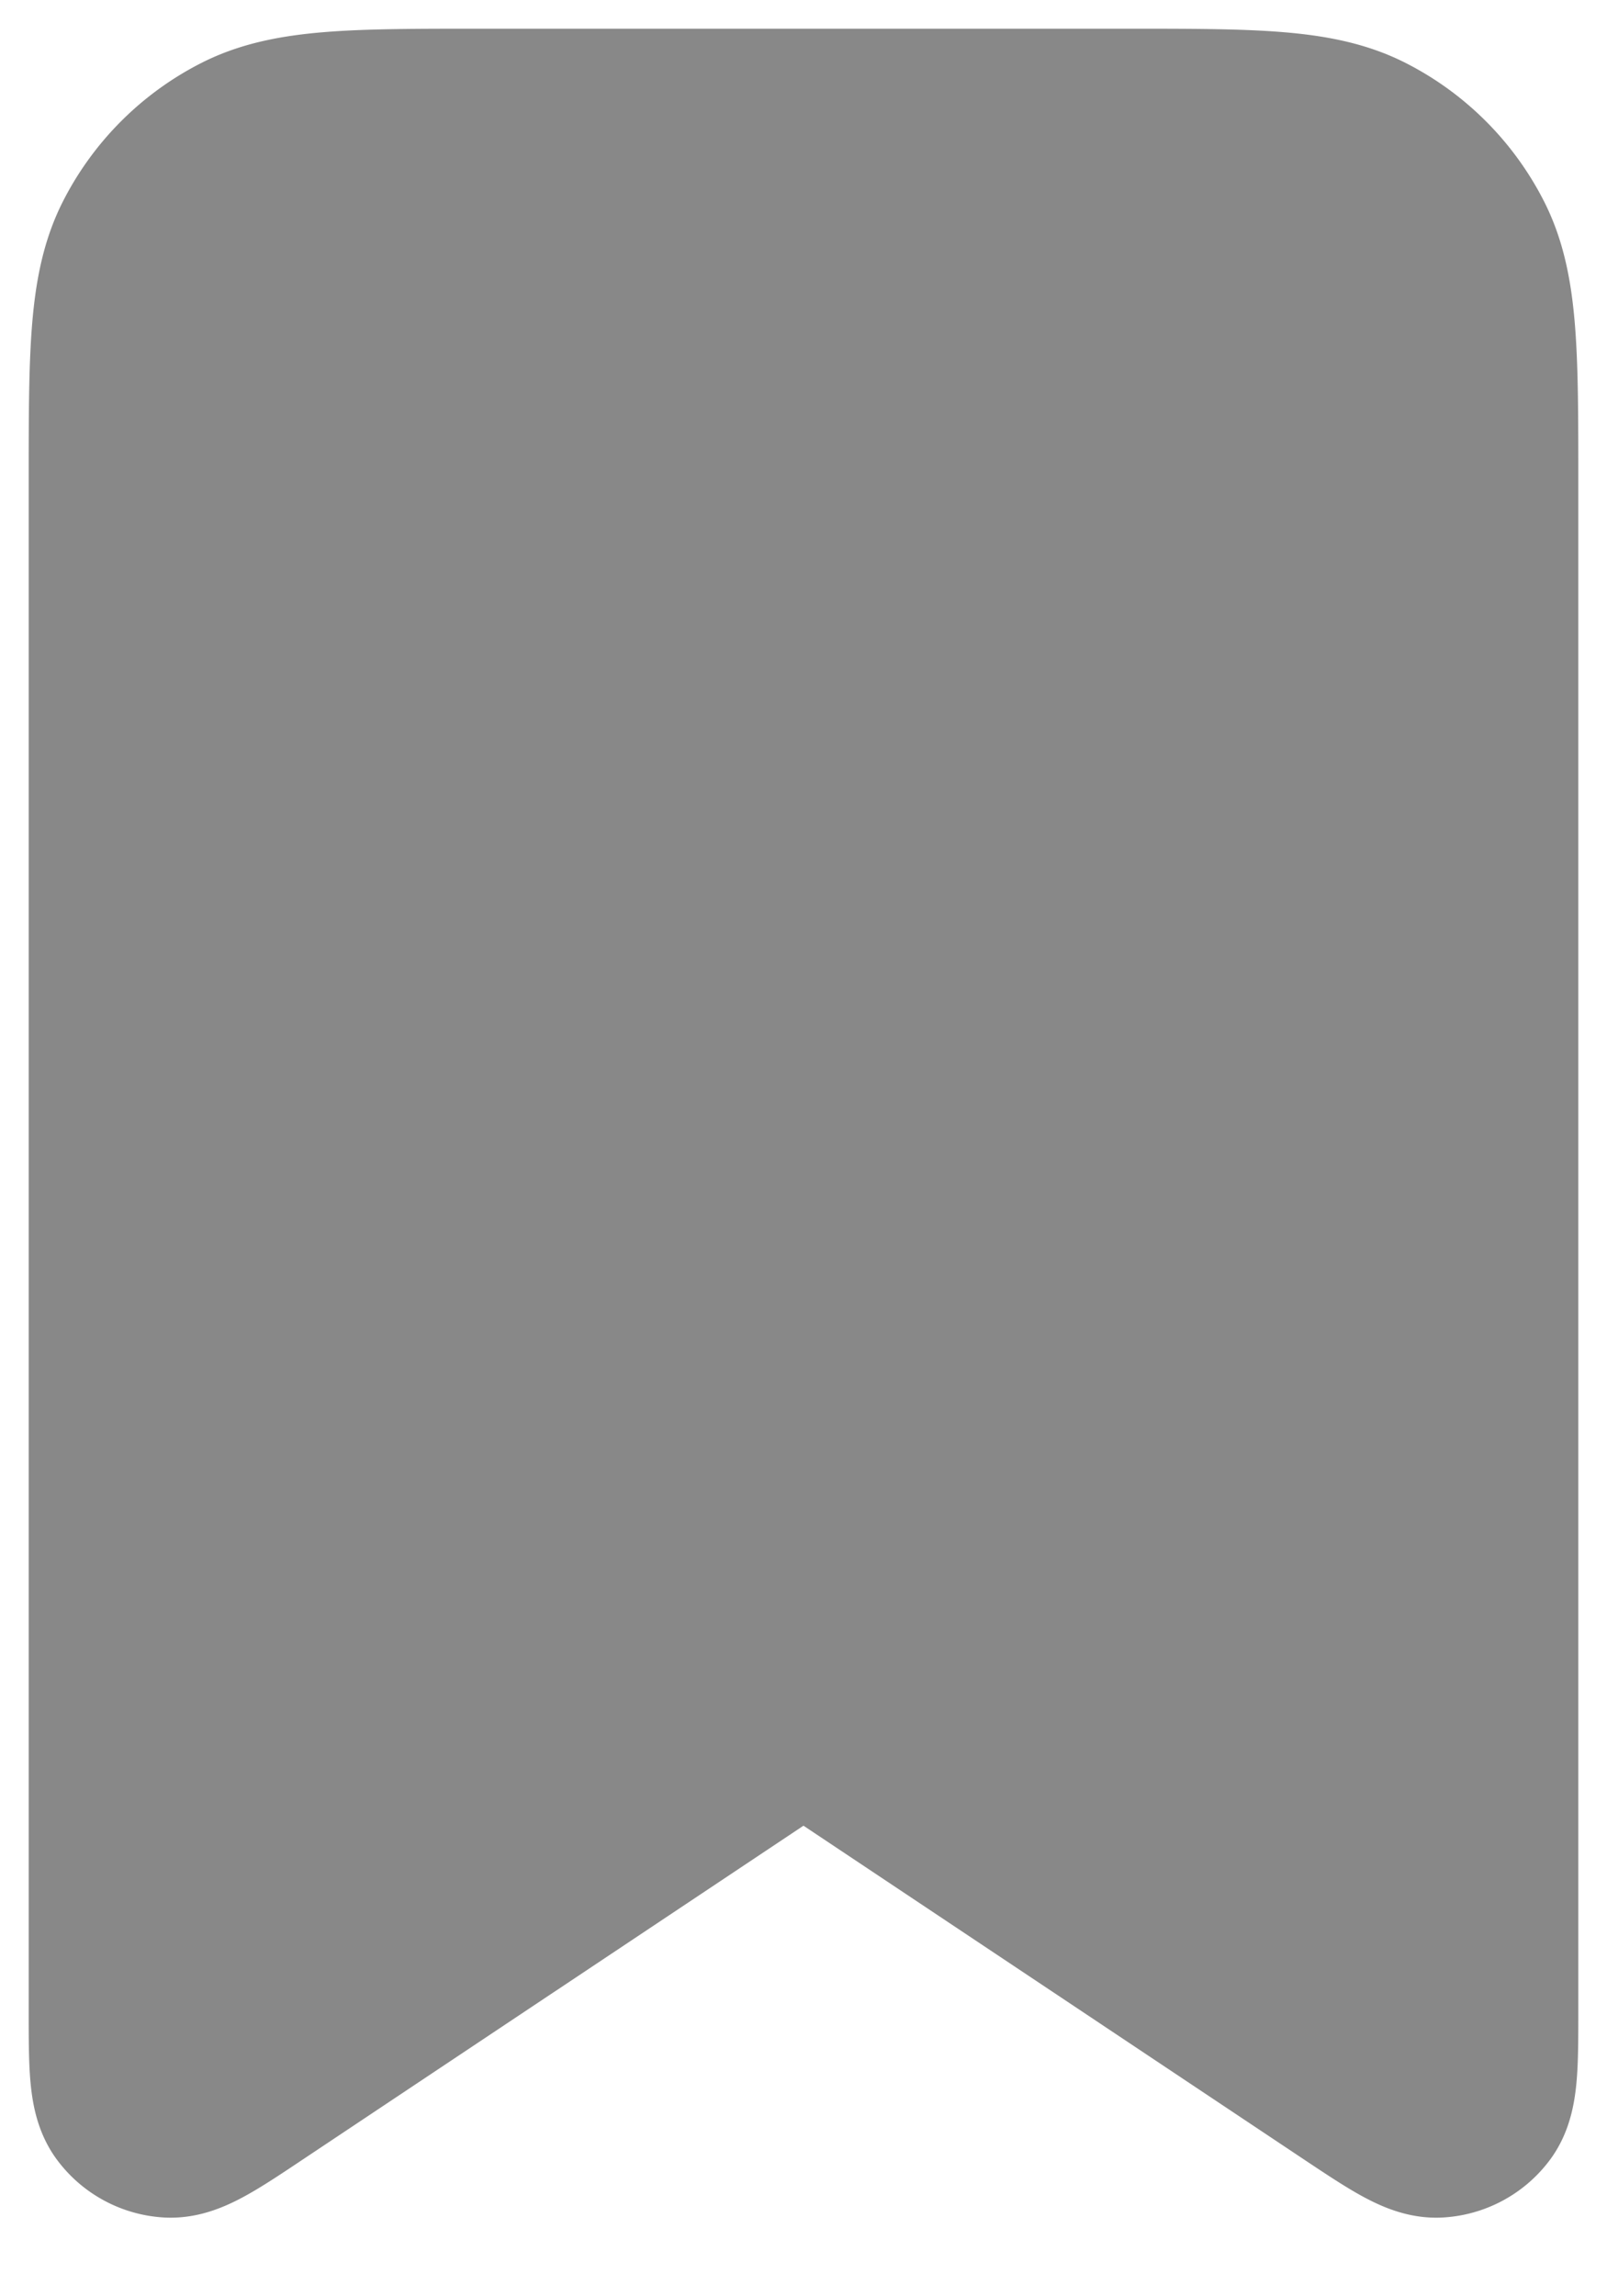 <svg width="14" height="20" fill="none" xmlns="http://www.w3.org/2000/svg"><path d="M1 4.2c0-1.12 0-1.68.218-2.108a2 2 0 01.874-.874C2.52 1 3.08 1 4.2 1h5.6c1.12 0 1.68 0 2.108.218a2 2 0 01.874.874C13 2.52 13 3.08 13 4.2v13.305c0 .486 0 .729-.101.862a.5.5 0 01-.37.198c-.167.01-.369-.125-.773-.394L7 15l-4.756 3.17c-.404.27-.606.405-.774.395a.5.5 0 01-.369-.198C1 18.234 1 17.991 1 17.505V4.2z" fill="#888" stroke="#888" stroke-width="1.5" stroke-linecap="round" stroke-linejoin="round"/></svg>
